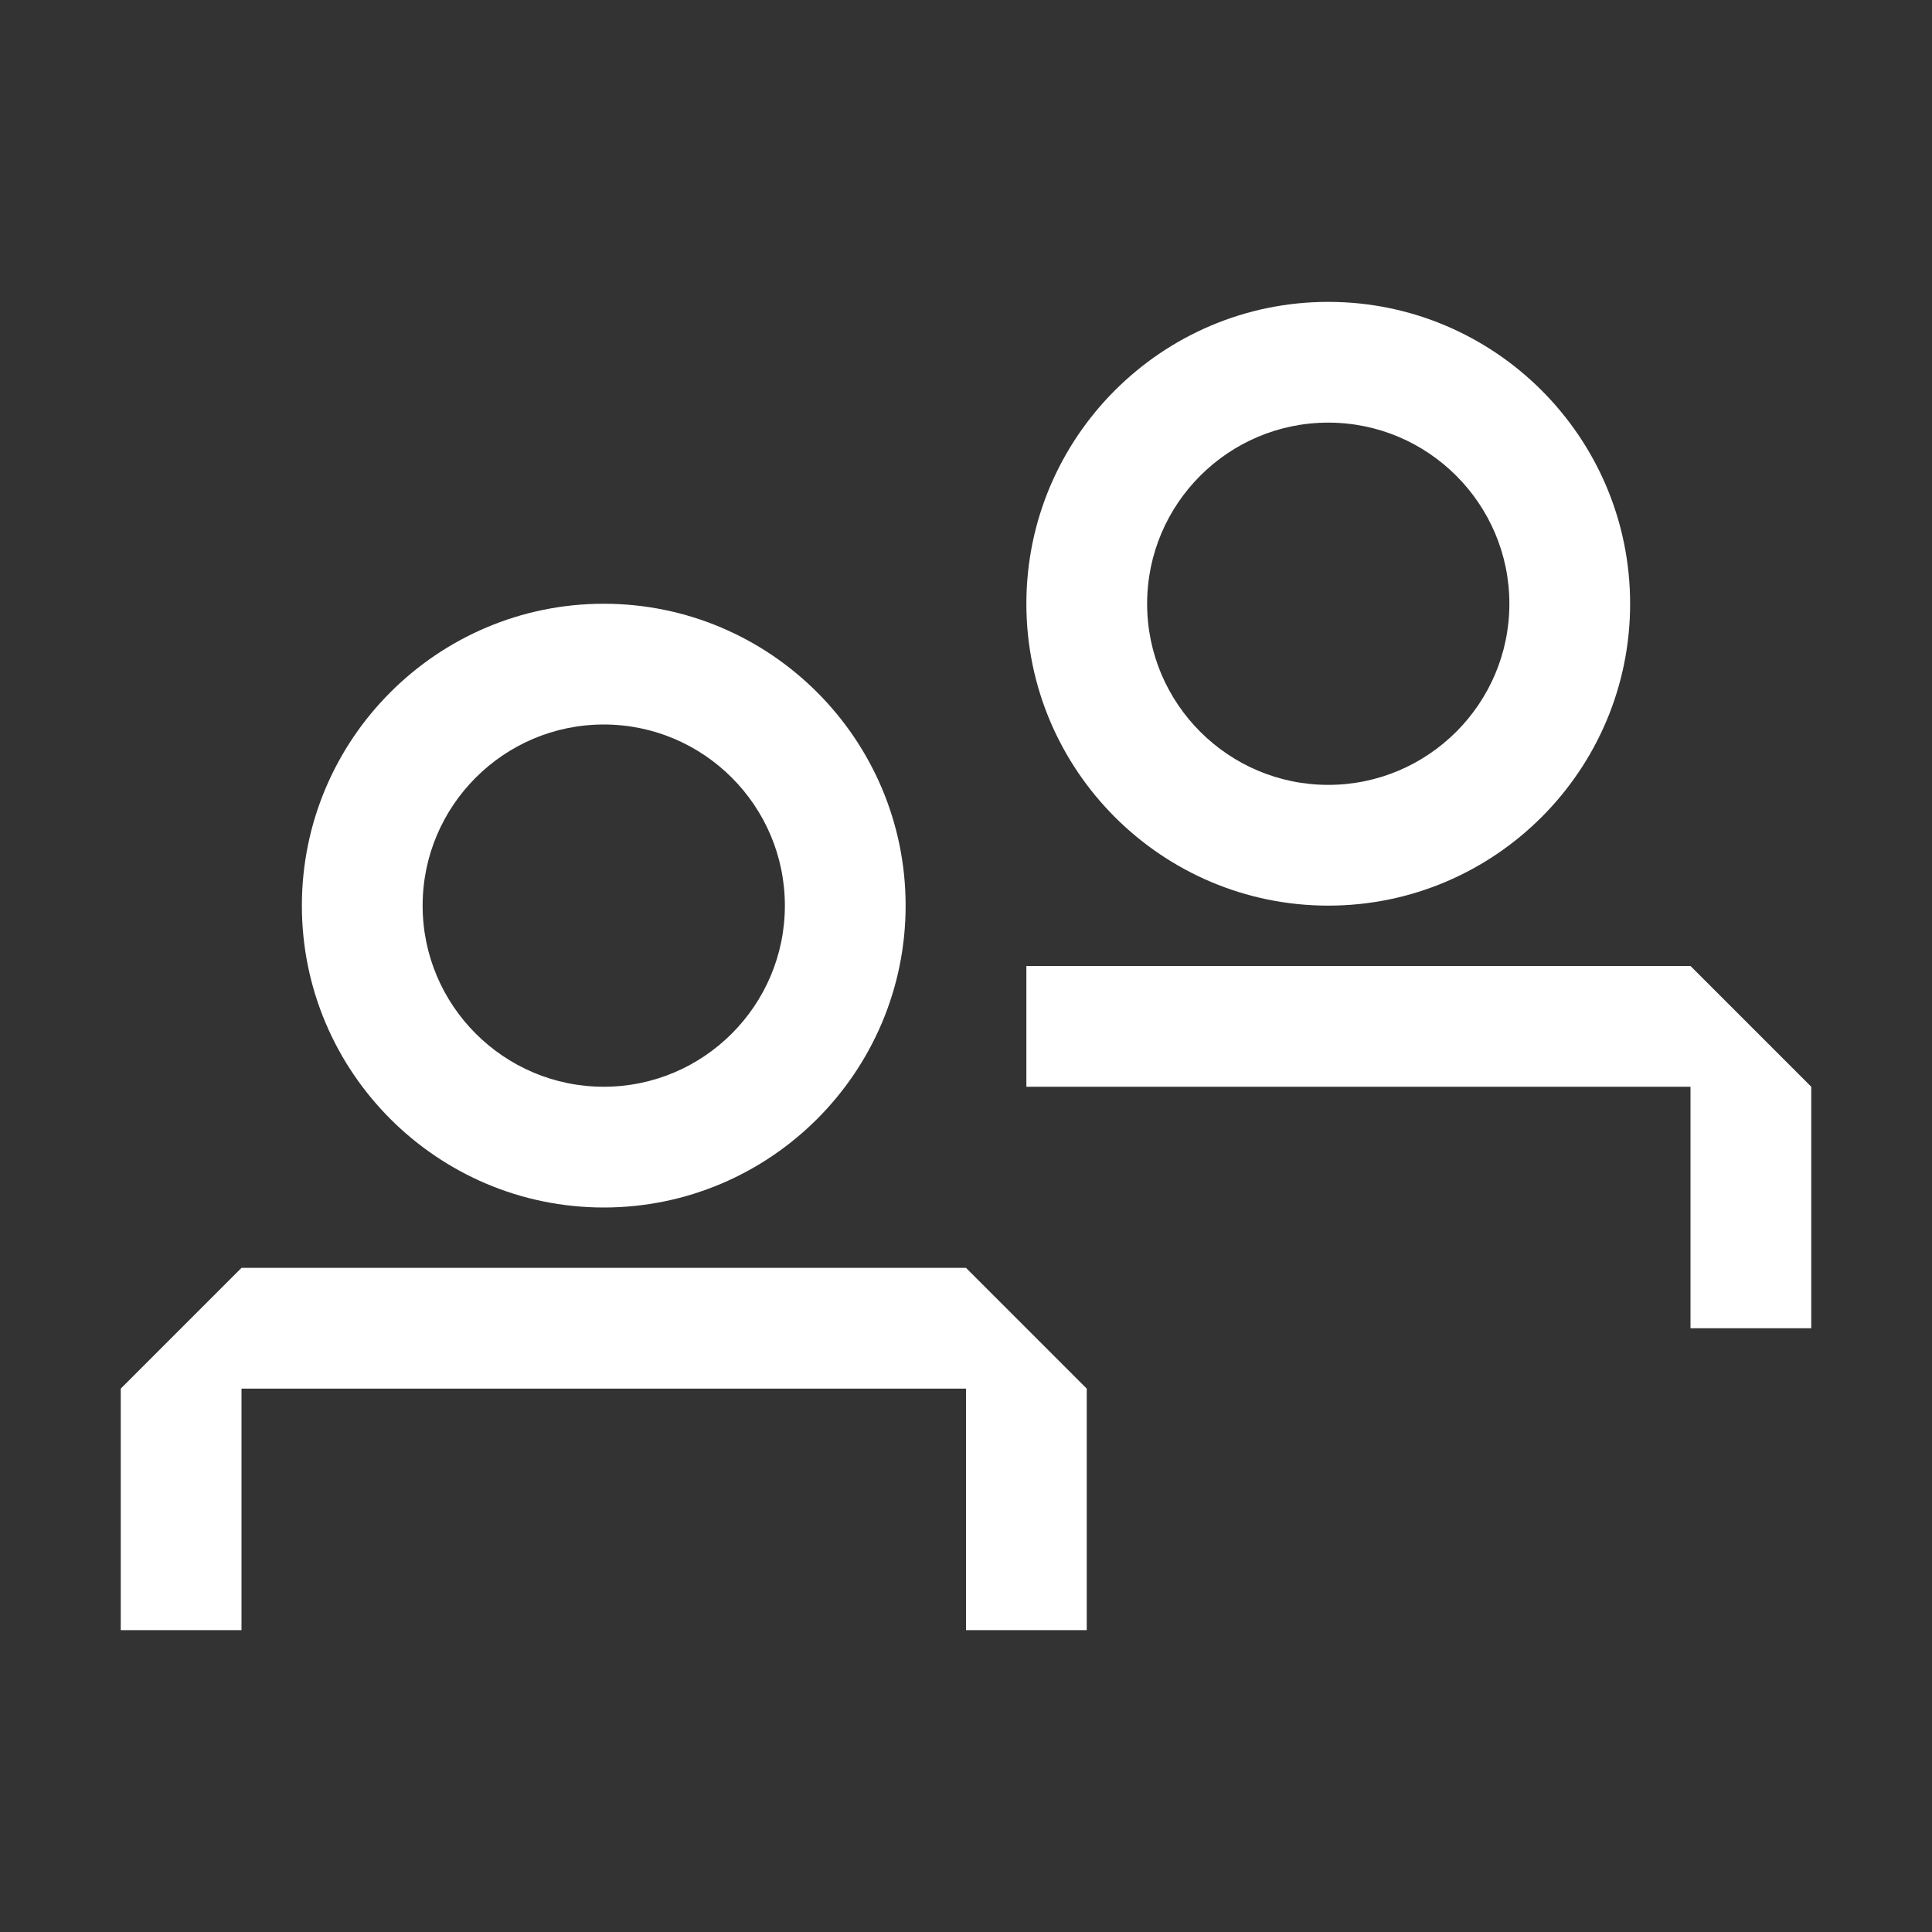 <?xml version="1.0" encoding="UTF-8"?><svg id="Outlined" xmlns="http://www.w3.org/2000/svg" width="32" height="32" viewBox="0 0 32 32"><rect x="0" y="0" width="32" height="32" fill="#333333" stroke="none"/><polygon points="4 21 2 23 2 27 4 27 4 23 16 23 16 27 18 27 18 23 16 21 4 21" fill="#fff" stroke-width="0"/><path d="M10,20c2.757,0,5-2.243,5-5s-2.243-5-5-5-5,2.243-5,5,2.243,5,5,5ZM10,12c1.654,0,3,1.346,3,3s-1.346,3-3,3-3-1.346-3-3,1.346-3,3-3Z" fill="#fff" stroke-width="0"/><polygon points="28 16 17 16 17 18 28 18 28 22 30 22 30 18 28 16" fill="#fff" stroke-width="0"/><path d="M22,15c2.757,0,5-2.243,5-5s-2.243-5-5-5-5,2.243-5,5,2.243,5,5,5ZM22,7c1.654,0,3,1.346,3,3s-1.346,3-3,3-3-1.346-3-3,1.346-3,3-3Z" fill="#fff" stroke-width="0"/></svg>